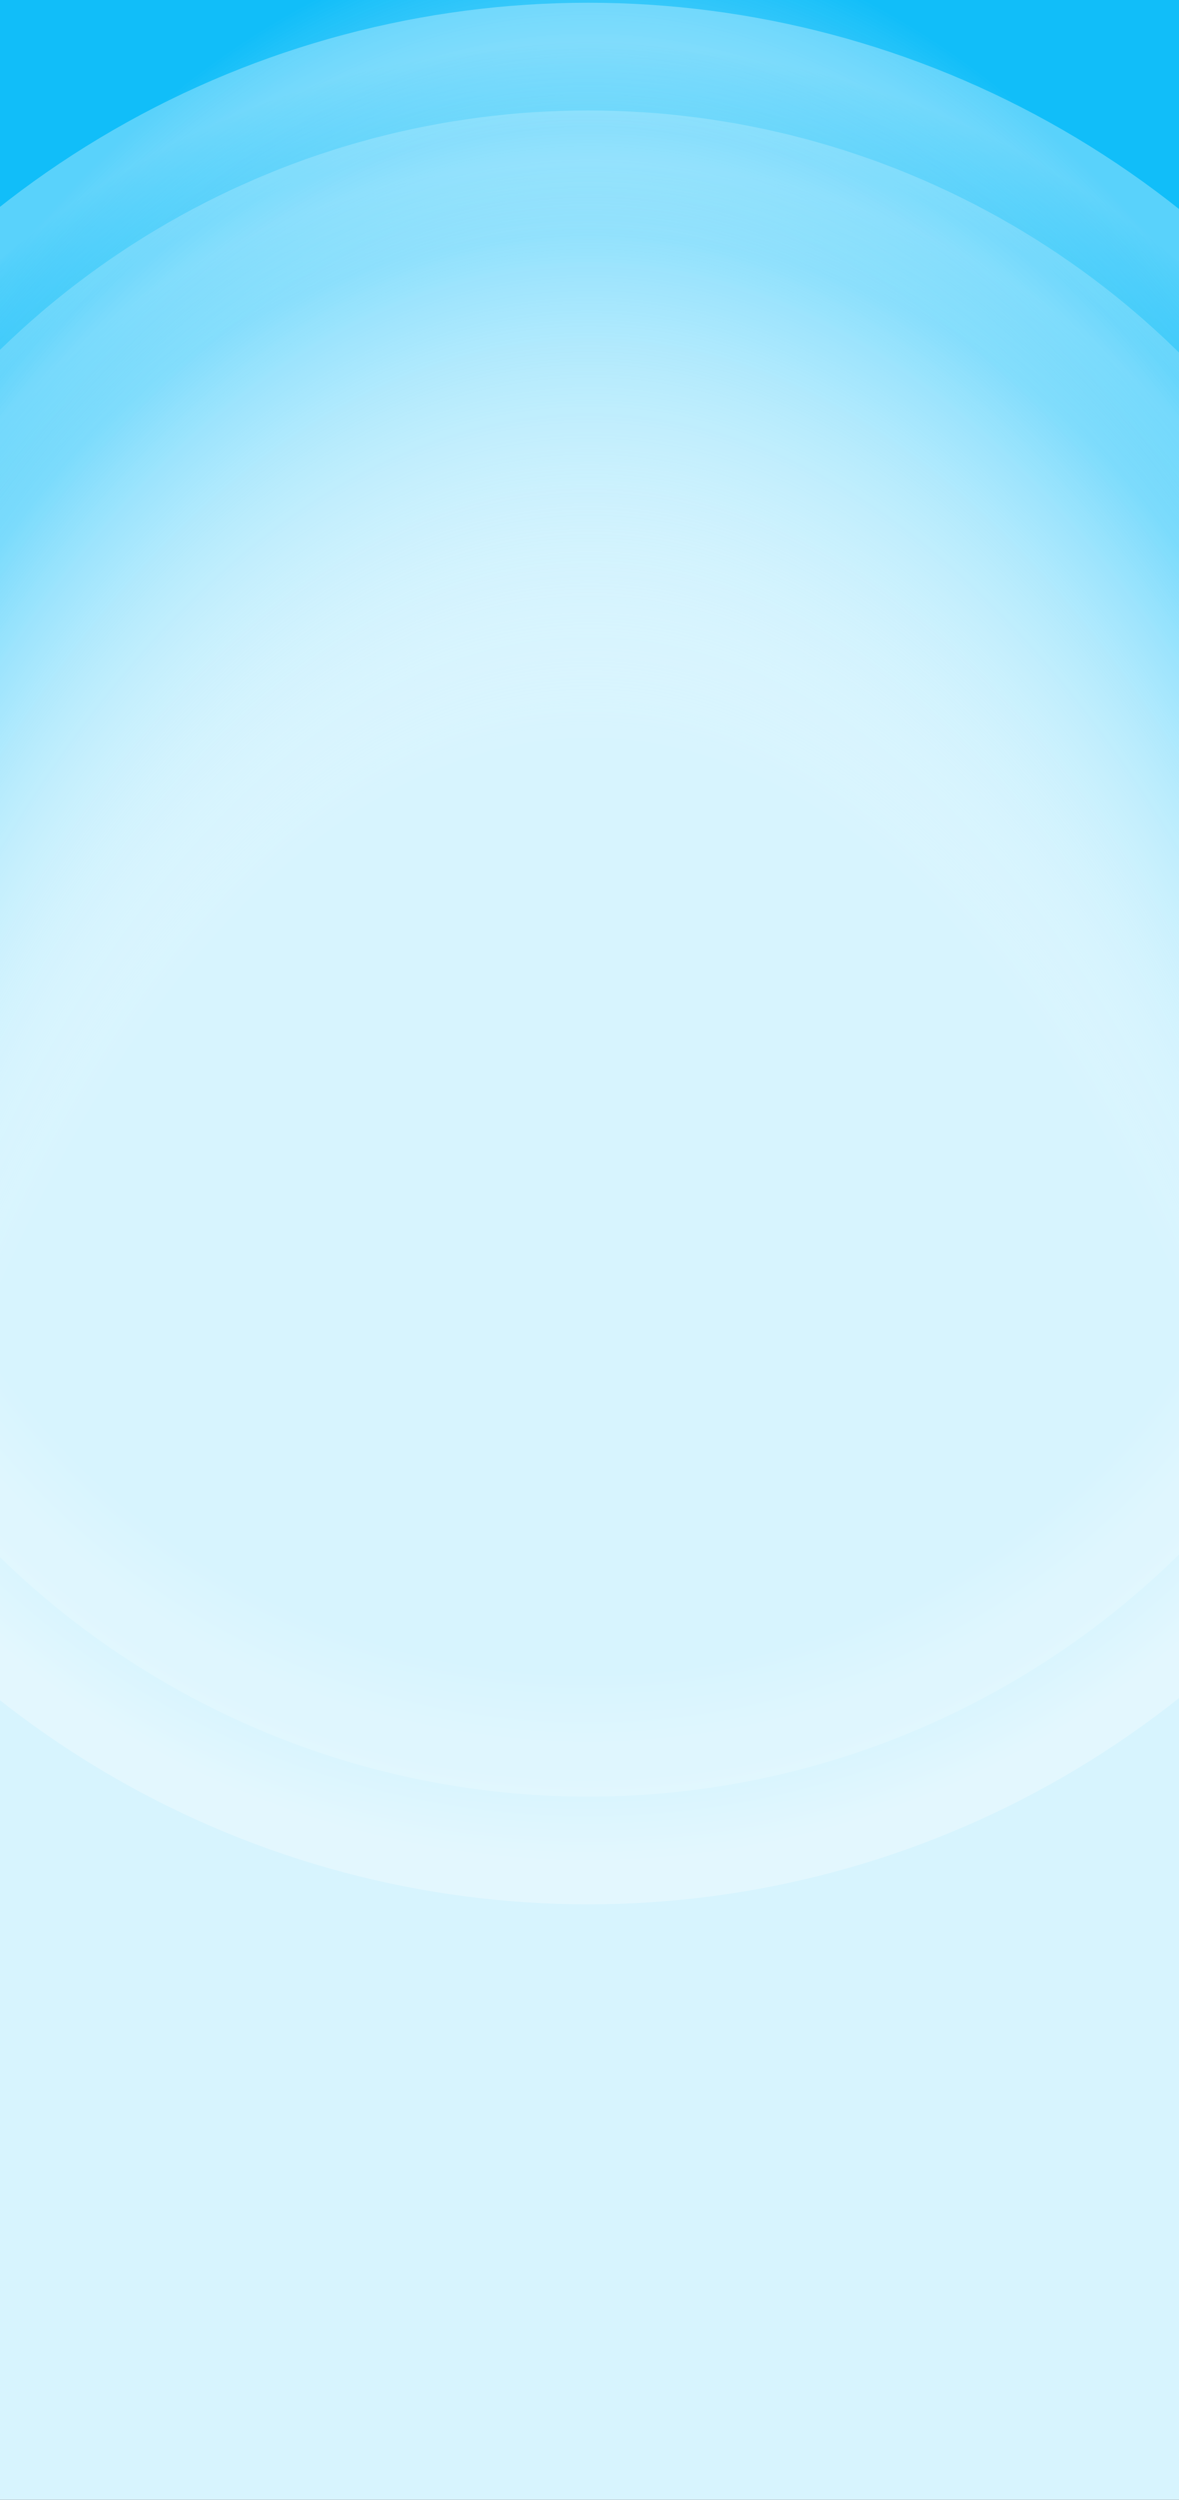 <svg width="430" height="911" viewBox="0 0 430 911" fill="none" xmlns="http://www.w3.org/2000/svg">
  <rect x="0" y="0" width="430" height="911" fill="#333333" stroke="none"/>
  <g clip-path="url(#clip0_267_786)">
  <rect width="430" height="911" fill="#D7F4FE"/>
  <rect width="430" height="911" fill="url(#paint0_radial_267_786)"/>
  <circle cx="214.5" cy="347.5" r="346.5" fill="url(#paint1_radial_267_786)"/>
  <circle cx="214.5" cy="347.5" r="307.251" fill="url(#paint2_radial_267_786)"/>
  </g>
  <defs>
  <radialGradient id="paint0_radial_267_786" cx="0" cy="0" r="1" gradientUnits="userSpaceOnUse" gradientTransform="translate(215 911) rotate(-90) scale(934 436.576)">
  <stop offset="0.682" stop-color="white" stop-opacity="0"/>
  <stop offset="1" stop-color="#11BEF9"/>
  </radialGradient>
  <radialGradient id="paint1_radial_267_786" cx="0" cy="0" r="1" gradientUnits="userSpaceOnUse" gradientTransform="translate(214.5 347.5) rotate(-90) scale(328.461)">
  <stop offset="0.905" stop-color="white" stop-opacity="0"/>
  <stop offset="1" stop-color="white" stop-opacity="0.3"/>
  </radialGradient>
  <radialGradient id="paint2_radial_267_786" cx="0" cy="0" r="1" gradientUnits="userSpaceOnUse" gradientTransform="translate(214.5 347.5) rotate(-90) scale(291.256)">
  <stop offset="0.905" stop-color="white" stop-opacity="0"/>
  <stop offset="1" stop-color="white" stop-opacity="0.2"/>
  </radialGradient>
  <clipPath id="clip0_267_786">
  <rect width="430" height="911" fill="white"/>
  </clipPath>
  </defs>
  </svg>
  